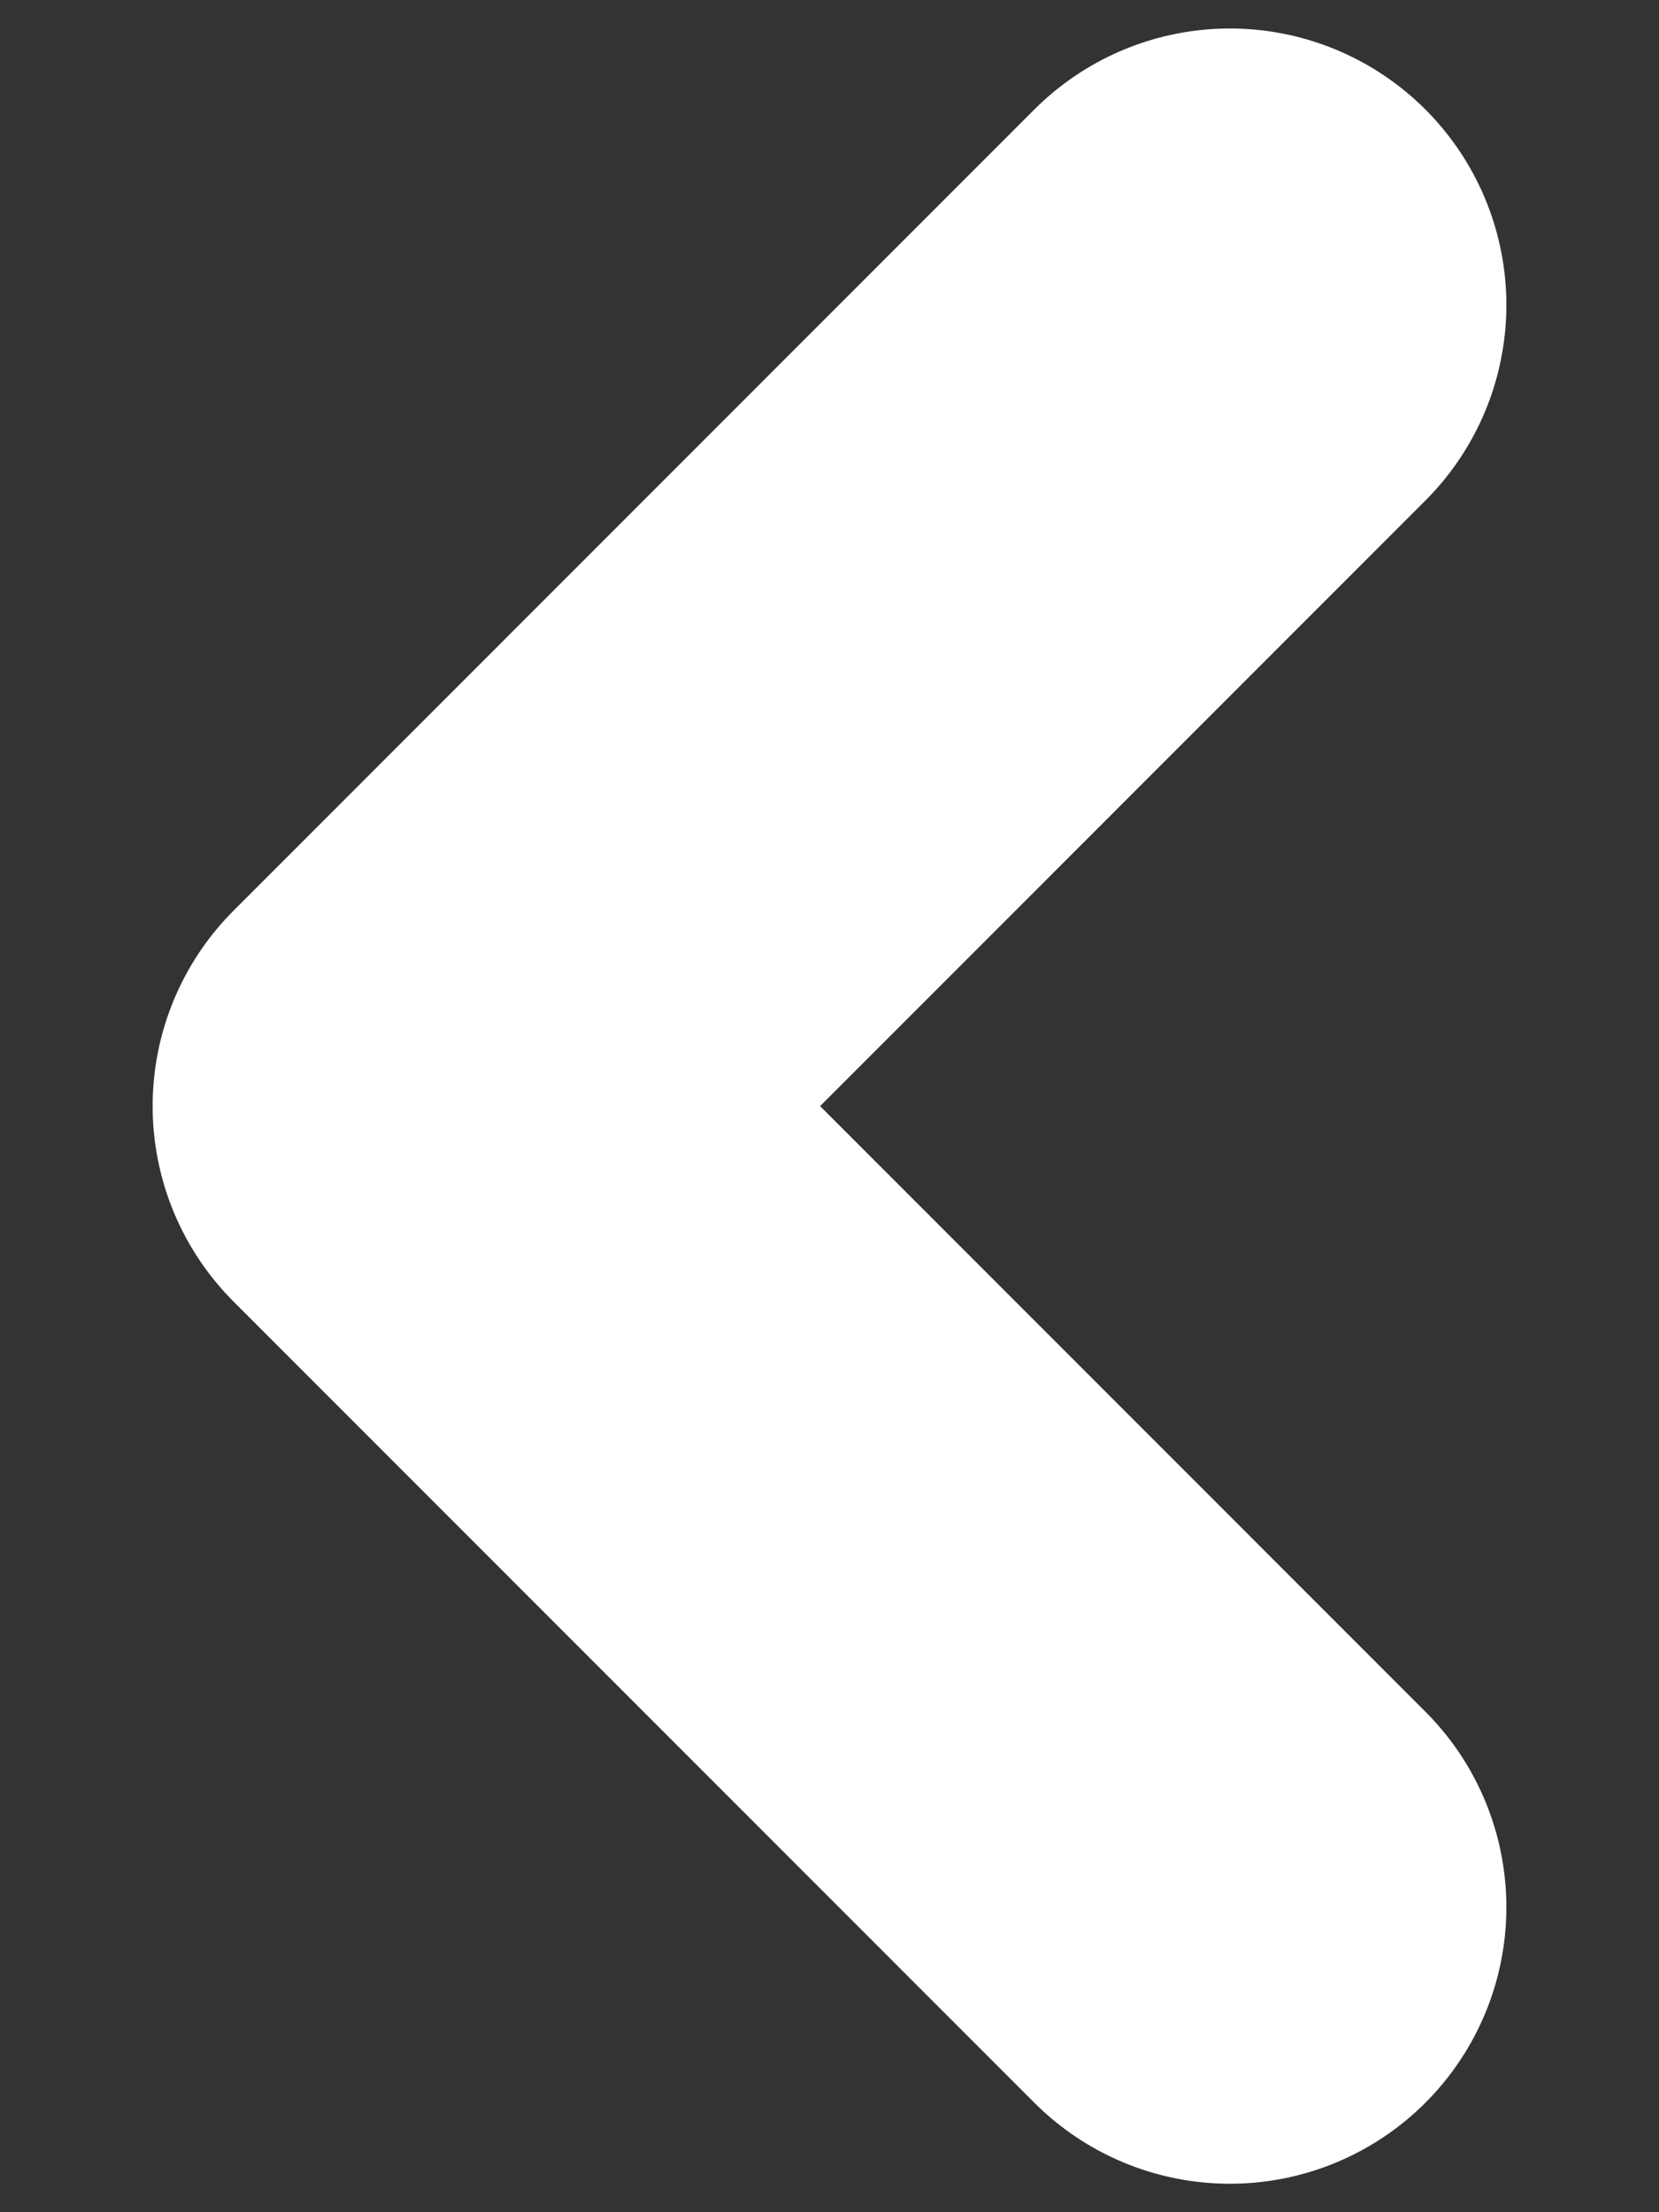 <svg width="6" height="8" viewBox="0 0 6 8" fill="none" xmlns="http://www.w3.org/2000/svg">
<rect x="0" y="0" width="6" height="8" fill="#333333" stroke="none"/>
<path d="M4.448 6.897L1.552 4L4.448 1.103" stroke="white" stroke-width="2" stroke-miterlimit="10" stroke-linecap="round" stroke-linejoin="round"/>
</svg>
